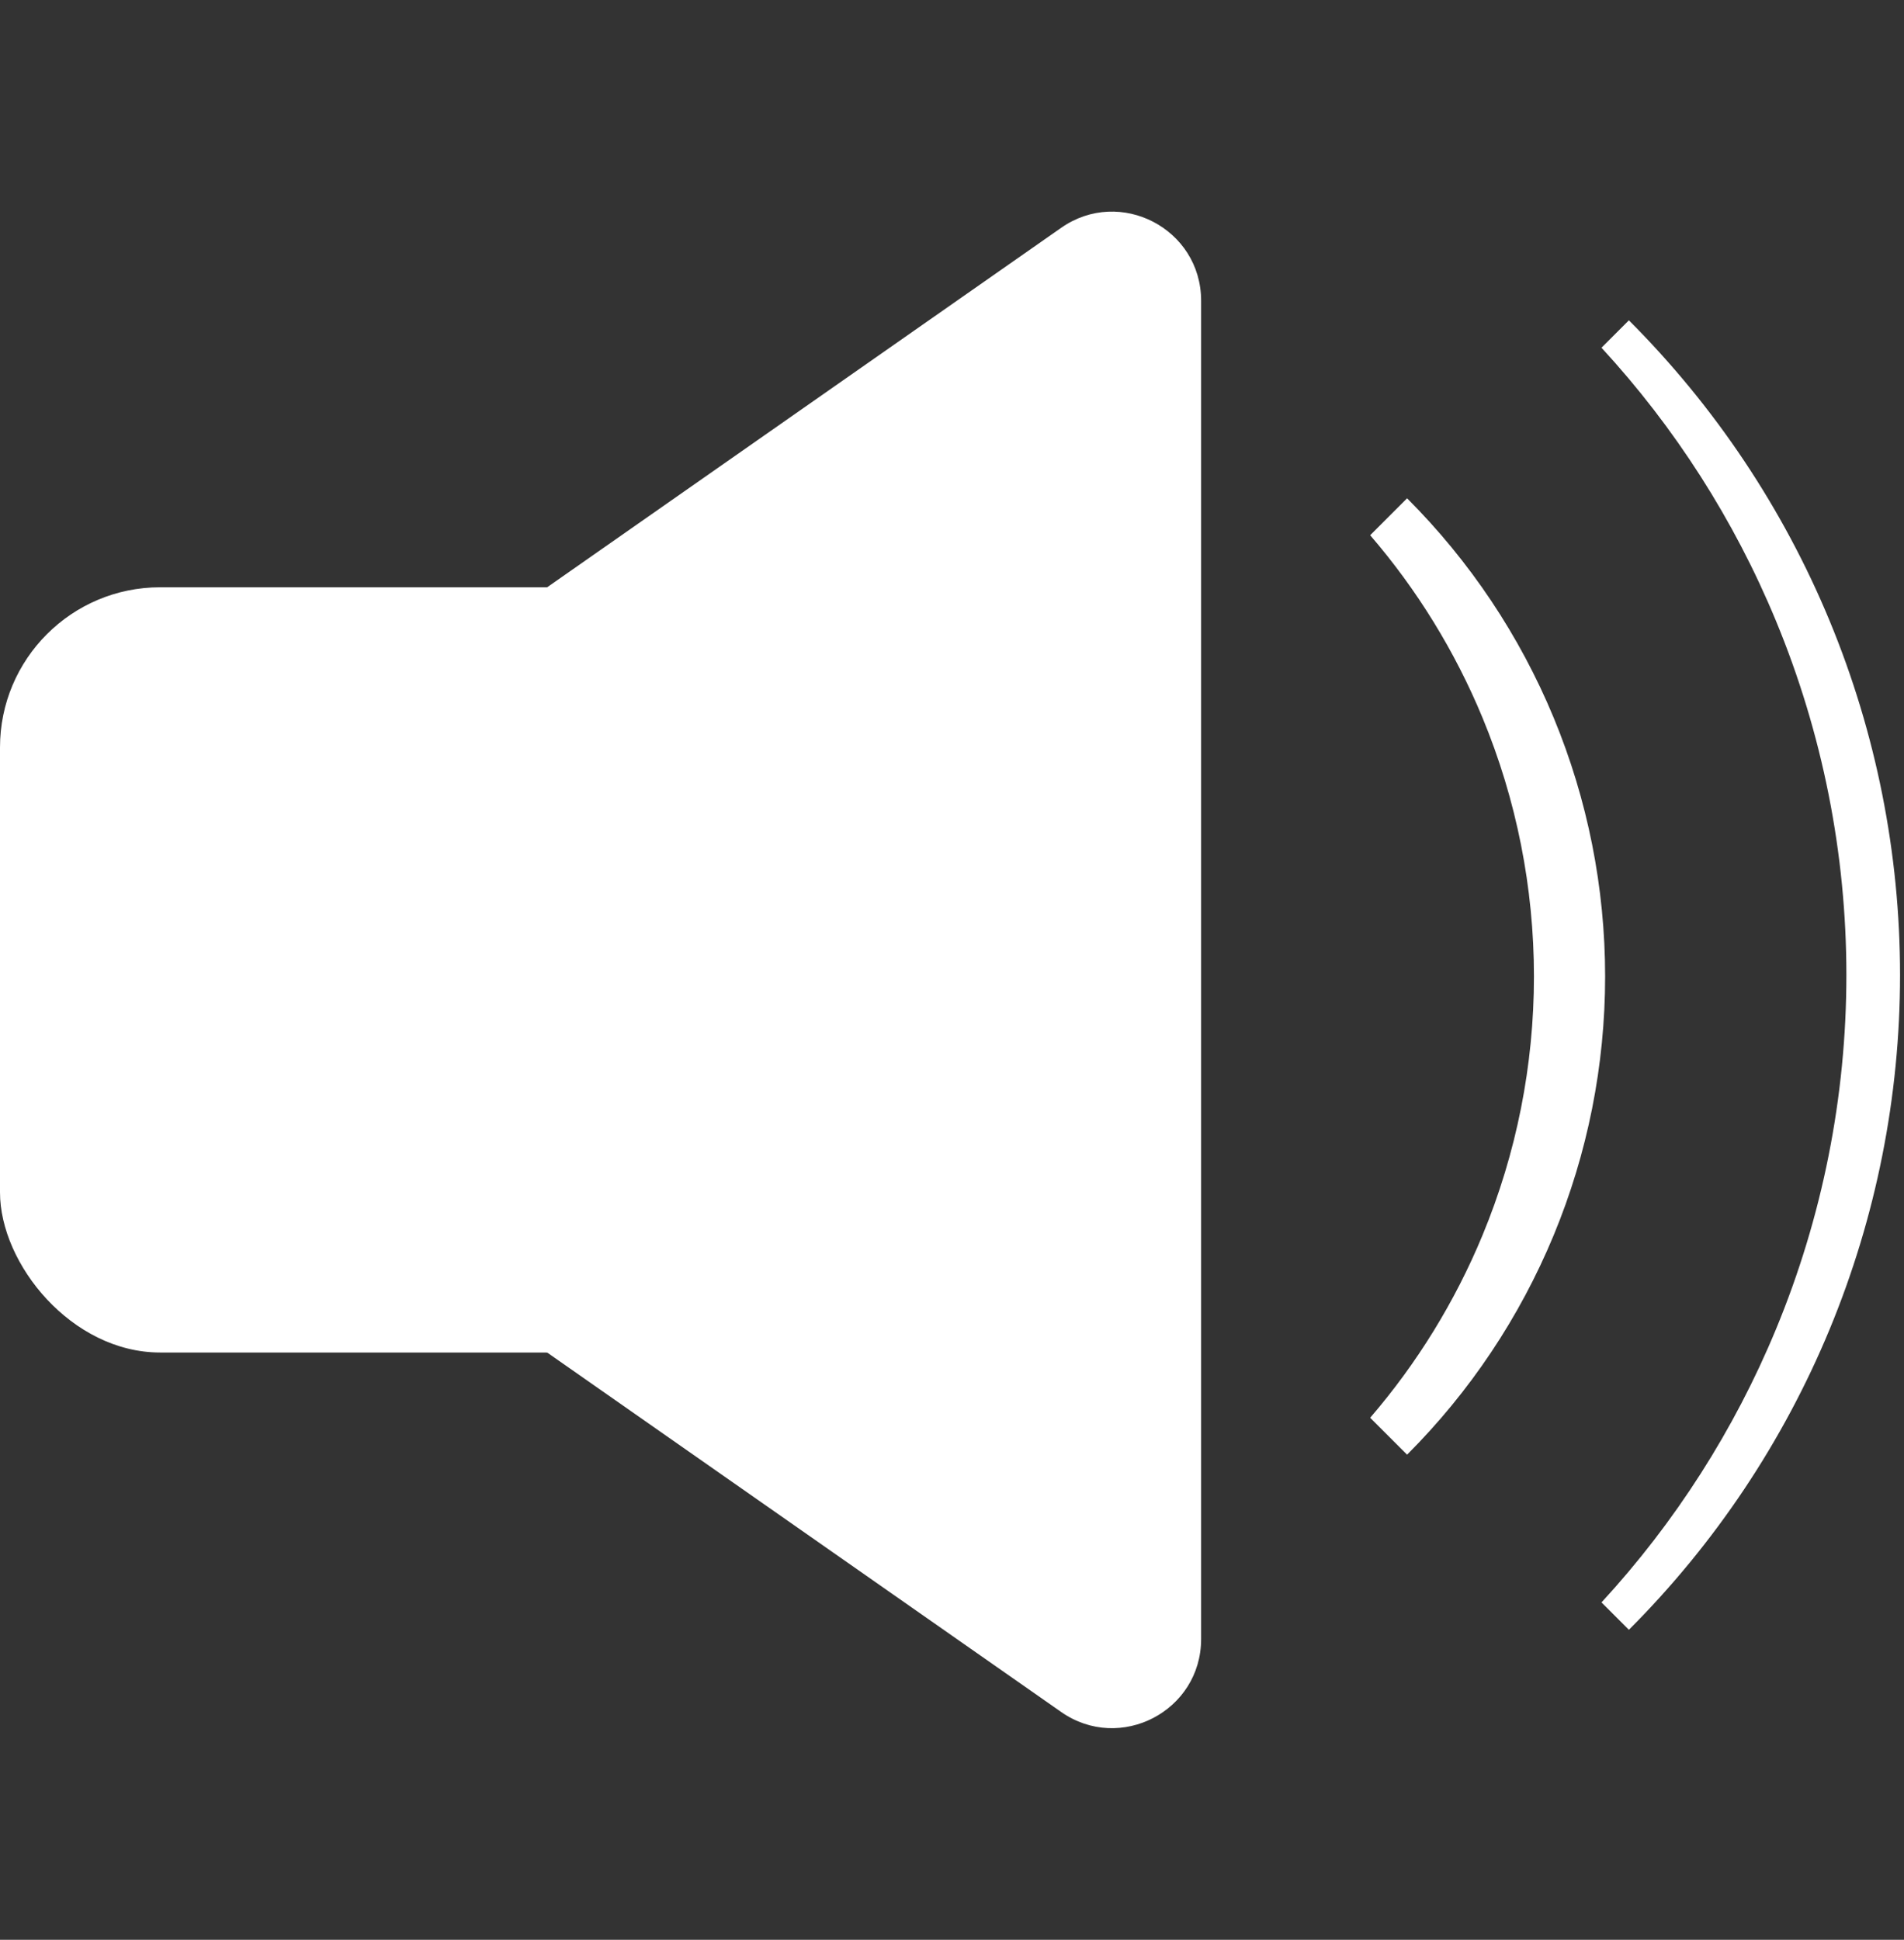 <svg width="107" height="109" viewBox="0 0 107 109" fill="none" xmlns="http://www.w3.org/2000/svg">
<rect x="0" y="0" width="107" height="109" fill="#333333" stroke="none"/>
<rect y="33" width="56" height="43" rx="9" fill="white"/>
<path d="M5.86 58.598C3.014 56.607 3.014 52.393 5.86 50.402L59.635 12.801C62.949 10.484 67.5 12.855 67.5 16.899L67.5 92.101C67.5 96.145 62.949 98.516 59.635 96.199L5.86 58.598Z" fill="white"/>
<path fill-rule="evenodd" clip-rule="evenodd" d="M77 79.666L79.075 81.74C82.603 78.212 85.402 74.022 87.312 69.412C89.222 64.802 90.204 59.86 90.204 54.87C90.204 49.88 89.222 44.938 87.312 40.328C85.402 35.718 82.603 31.529 79.075 28L77 30.075C79.632 33.131 81.764 36.591 83.312 40.328C85.222 44.938 86.204 49.88 86.204 54.87C86.204 59.86 85.222 64.802 83.312 69.412C81.764 73.149 79.632 76.609 77 79.666Z" fill="white"/>
<path fill-rule="evenodd" clip-rule="evenodd" d="M90 90.042L91.539 91.581C96.37 86.749 100.203 81.014 102.818 74.701C105.432 68.389 106.778 61.623 106.778 54.79C106.778 47.958 105.432 41.192 102.818 34.88C100.203 28.567 96.37 22.831 91.539 18L90 19.539C94.139 24.033 97.459 29.225 99.801 34.88C102.416 41.192 103.762 47.958 103.762 54.79C103.762 61.623 102.416 68.389 99.801 74.701C97.459 80.356 94.139 85.548 90 90.042Z" fill="white"/>
</svg>
